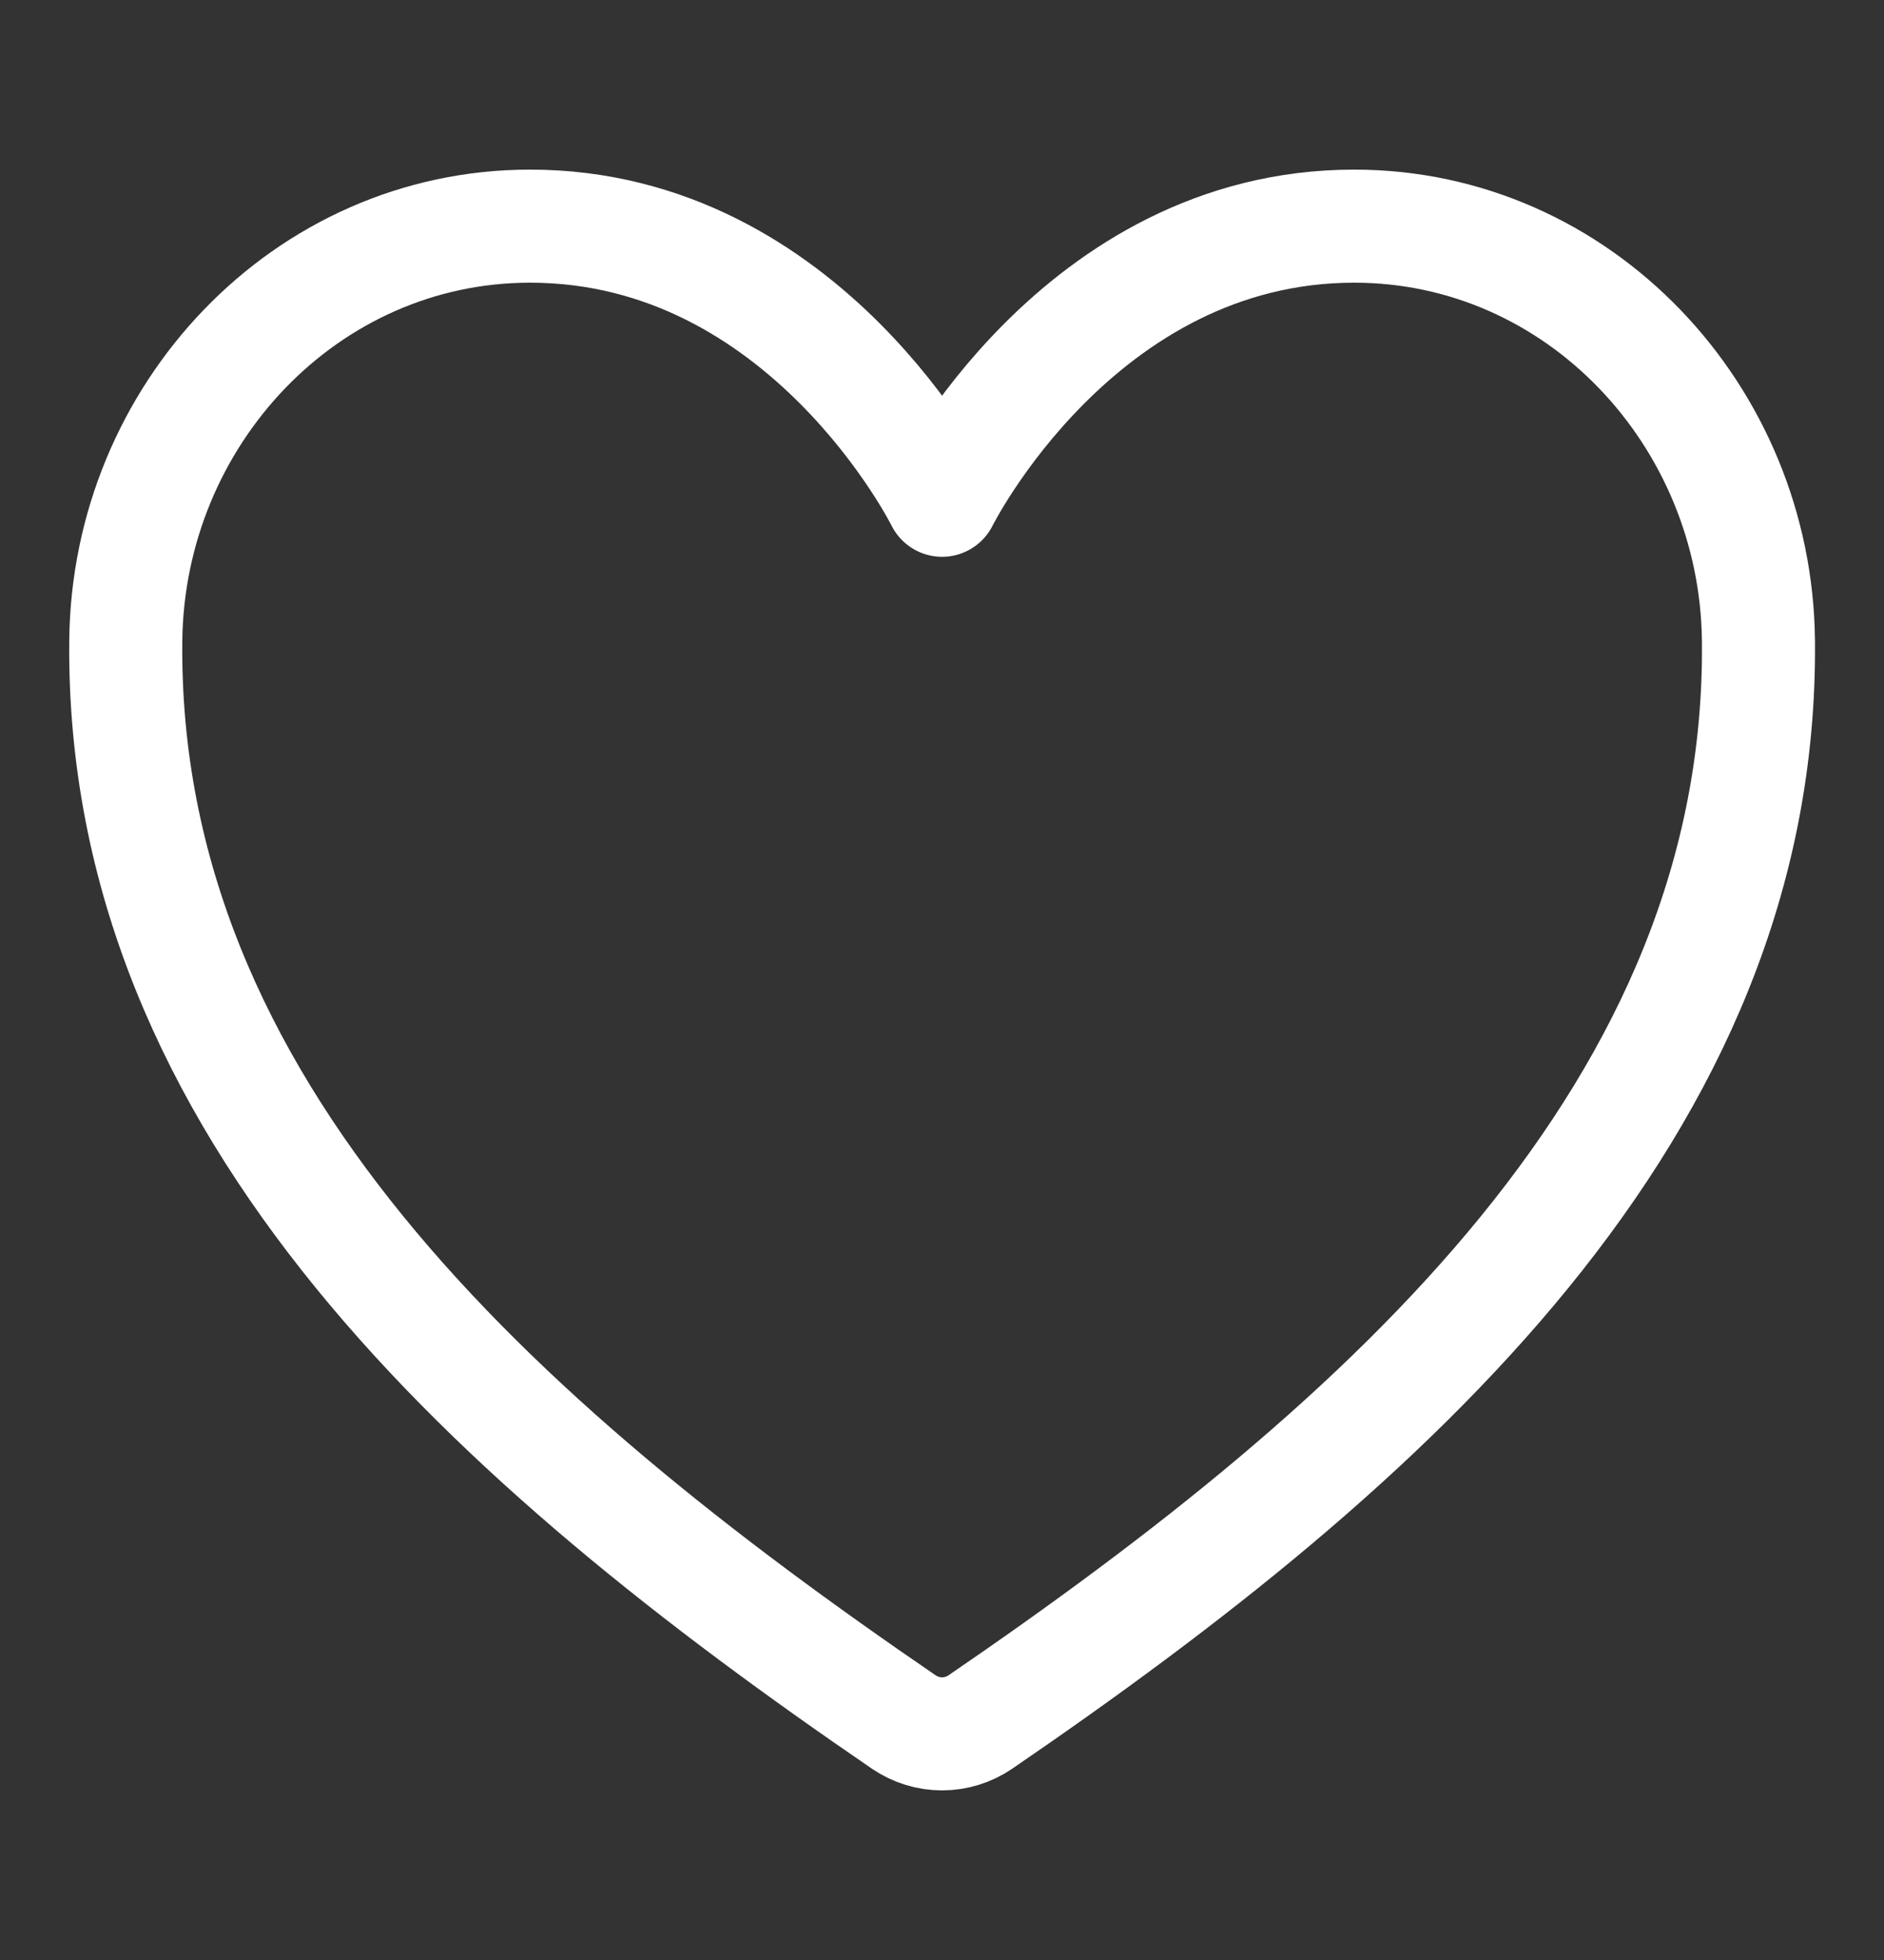 <svg width="25" height="26" viewBox="0 0 25 26" fill="none" xmlns="http://www.w3.org/2000/svg">
<rect x="0" y="0" width="25" height="26" fill="#333333" stroke="none"/>
<path d="M17.97 3C14.307 3 12.501 6.636 12.501 6.636C12.501 6.636 10.696 3 7.033 3C4.056 3 1.699 5.508 1.669 8.501C1.606 14.713 6.562 19.13 11.993 22.843C12.143 22.945 12.32 23 12.501 23C12.682 23 12.859 22.945 13.009 22.843C18.44 19.13 23.396 14.713 23.334 8.501C23.304 5.508 20.946 3 17.97 3Z" stroke="white" stroke-width="1.5" stroke-linecap="round" stroke-linejoin="round"/>
</svg>

